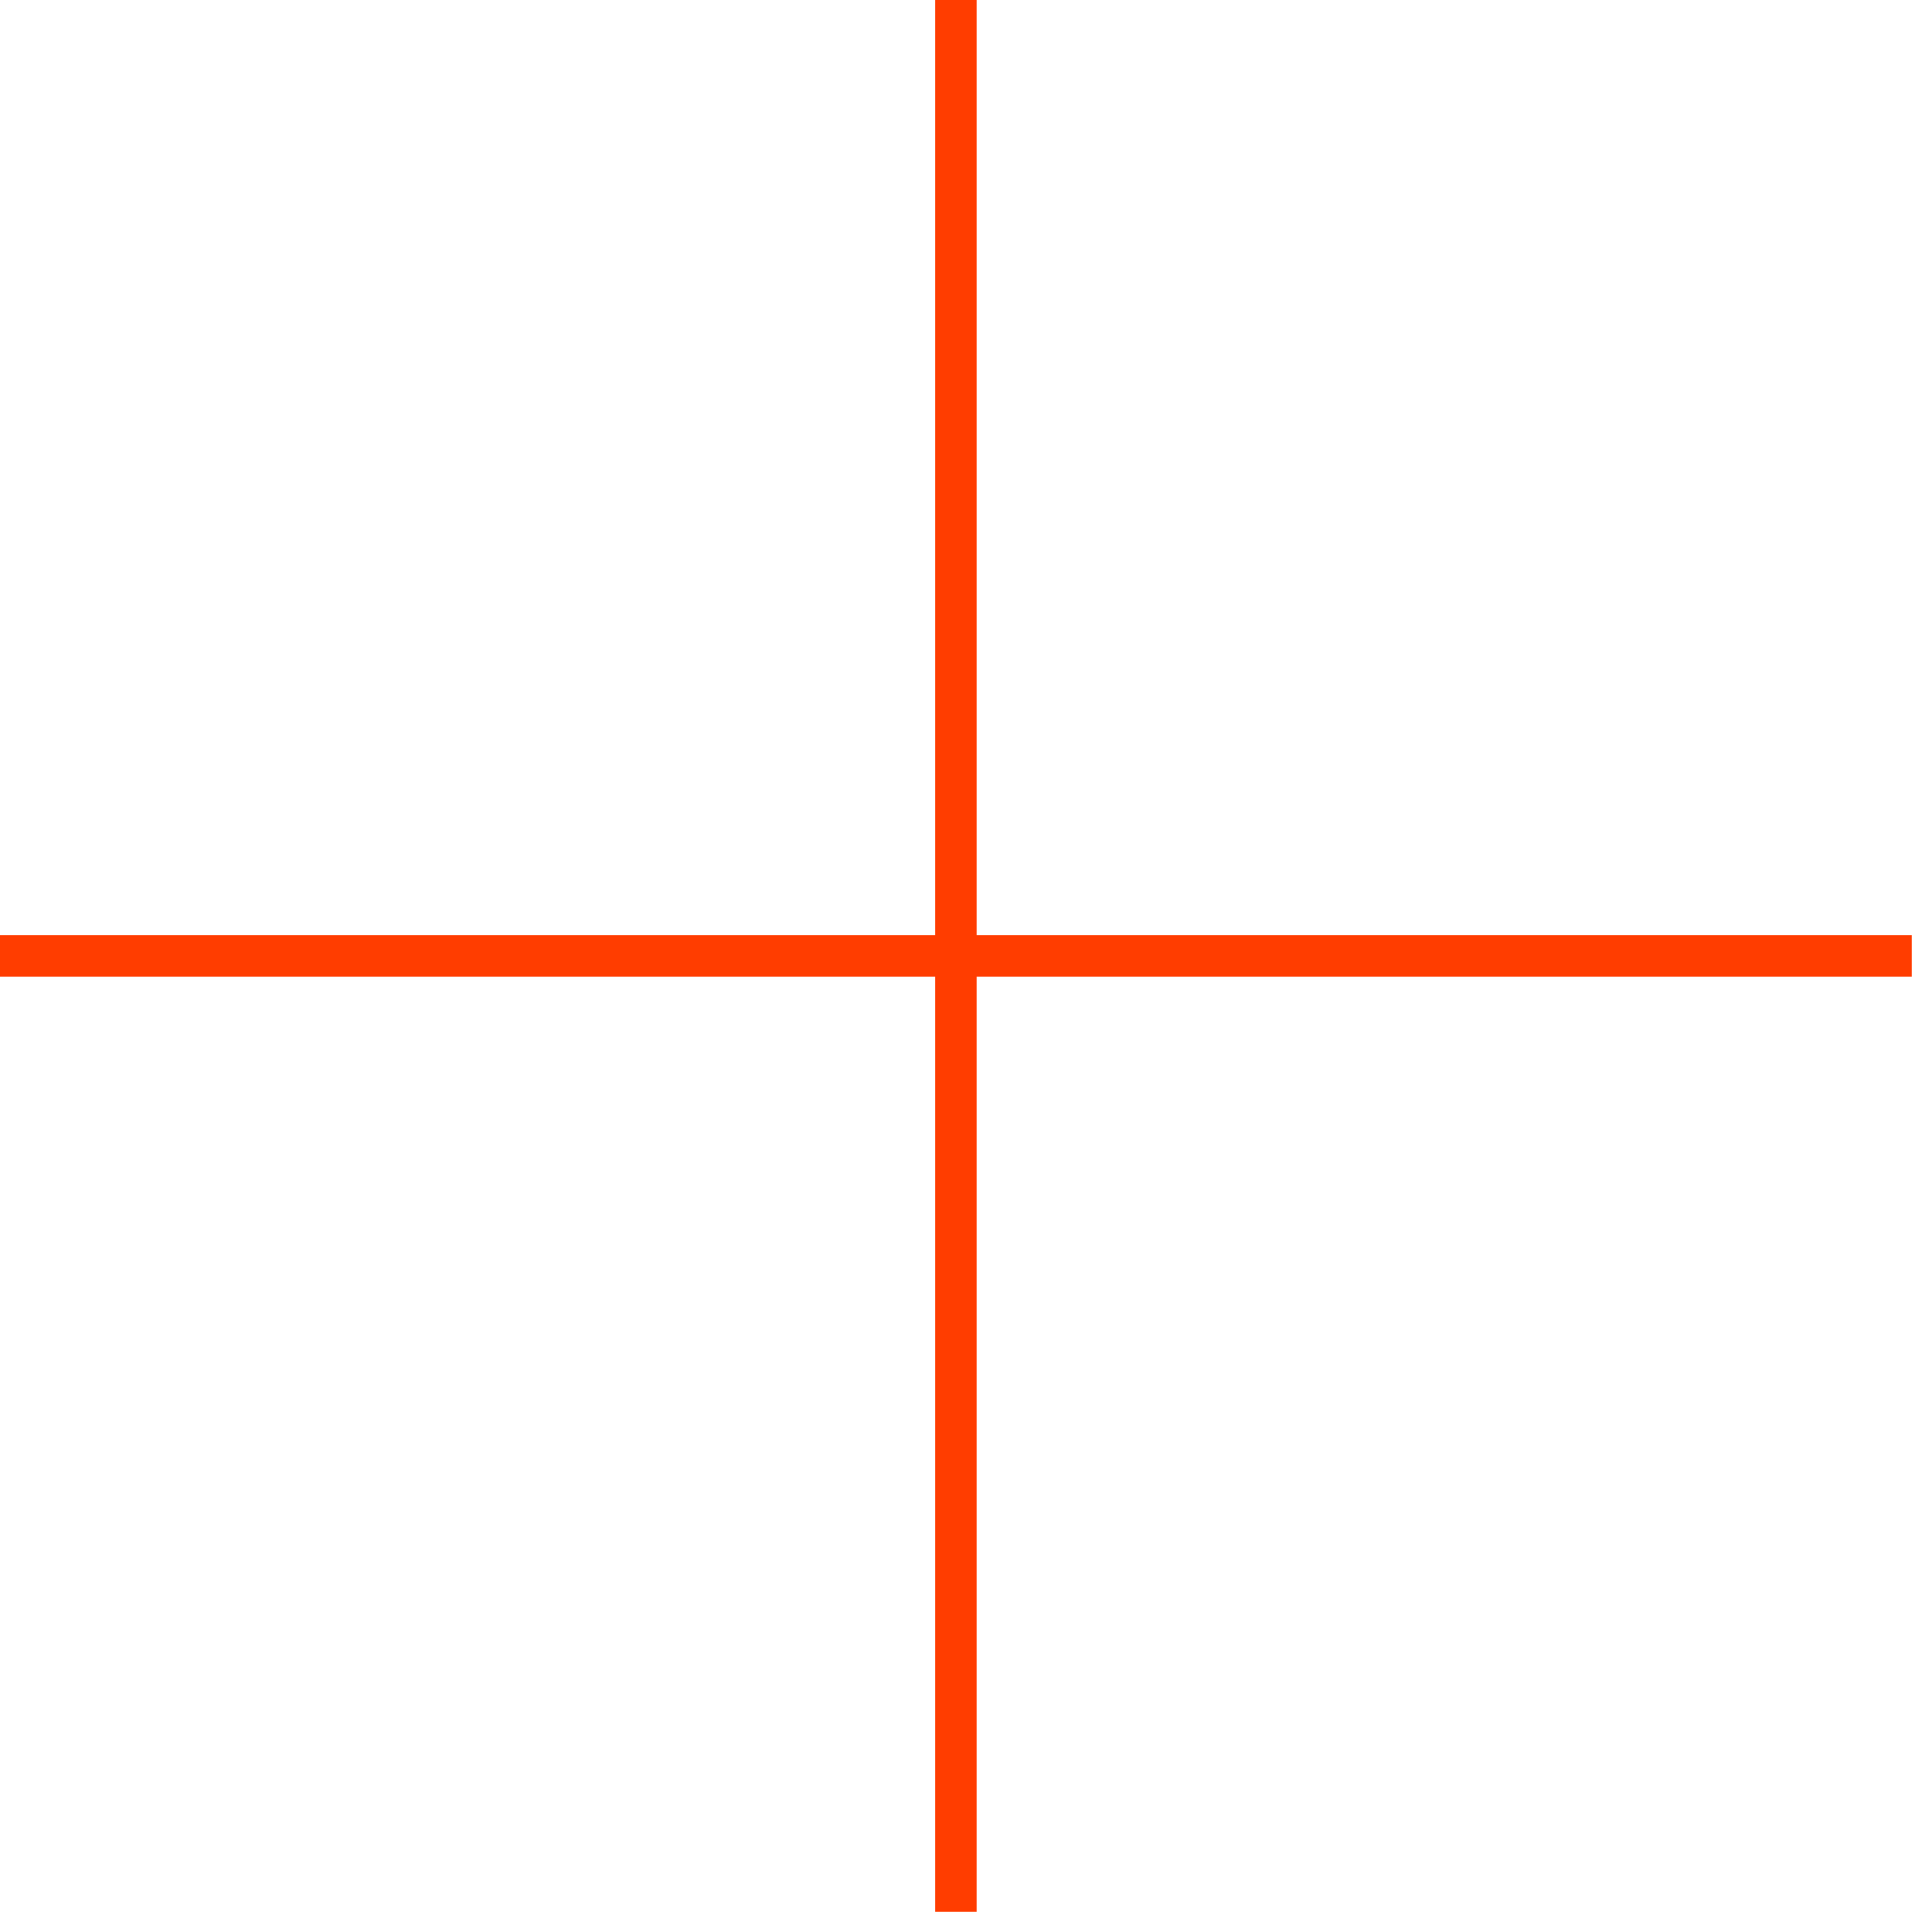 <?xml version="1.0" encoding="UTF-8"?>
<svg xmlns="http://www.w3.org/2000/svg" width="22" height="22" viewBox="0 0 22 22" fill="none">
  <path d="M10.885 0V21.77" stroke="#FF3D00" stroke-width="0.473"></path>
  <path d="M0 10.885L21.77 10.885" stroke="#FF3D00" stroke-width="0.473"></path>
</svg>